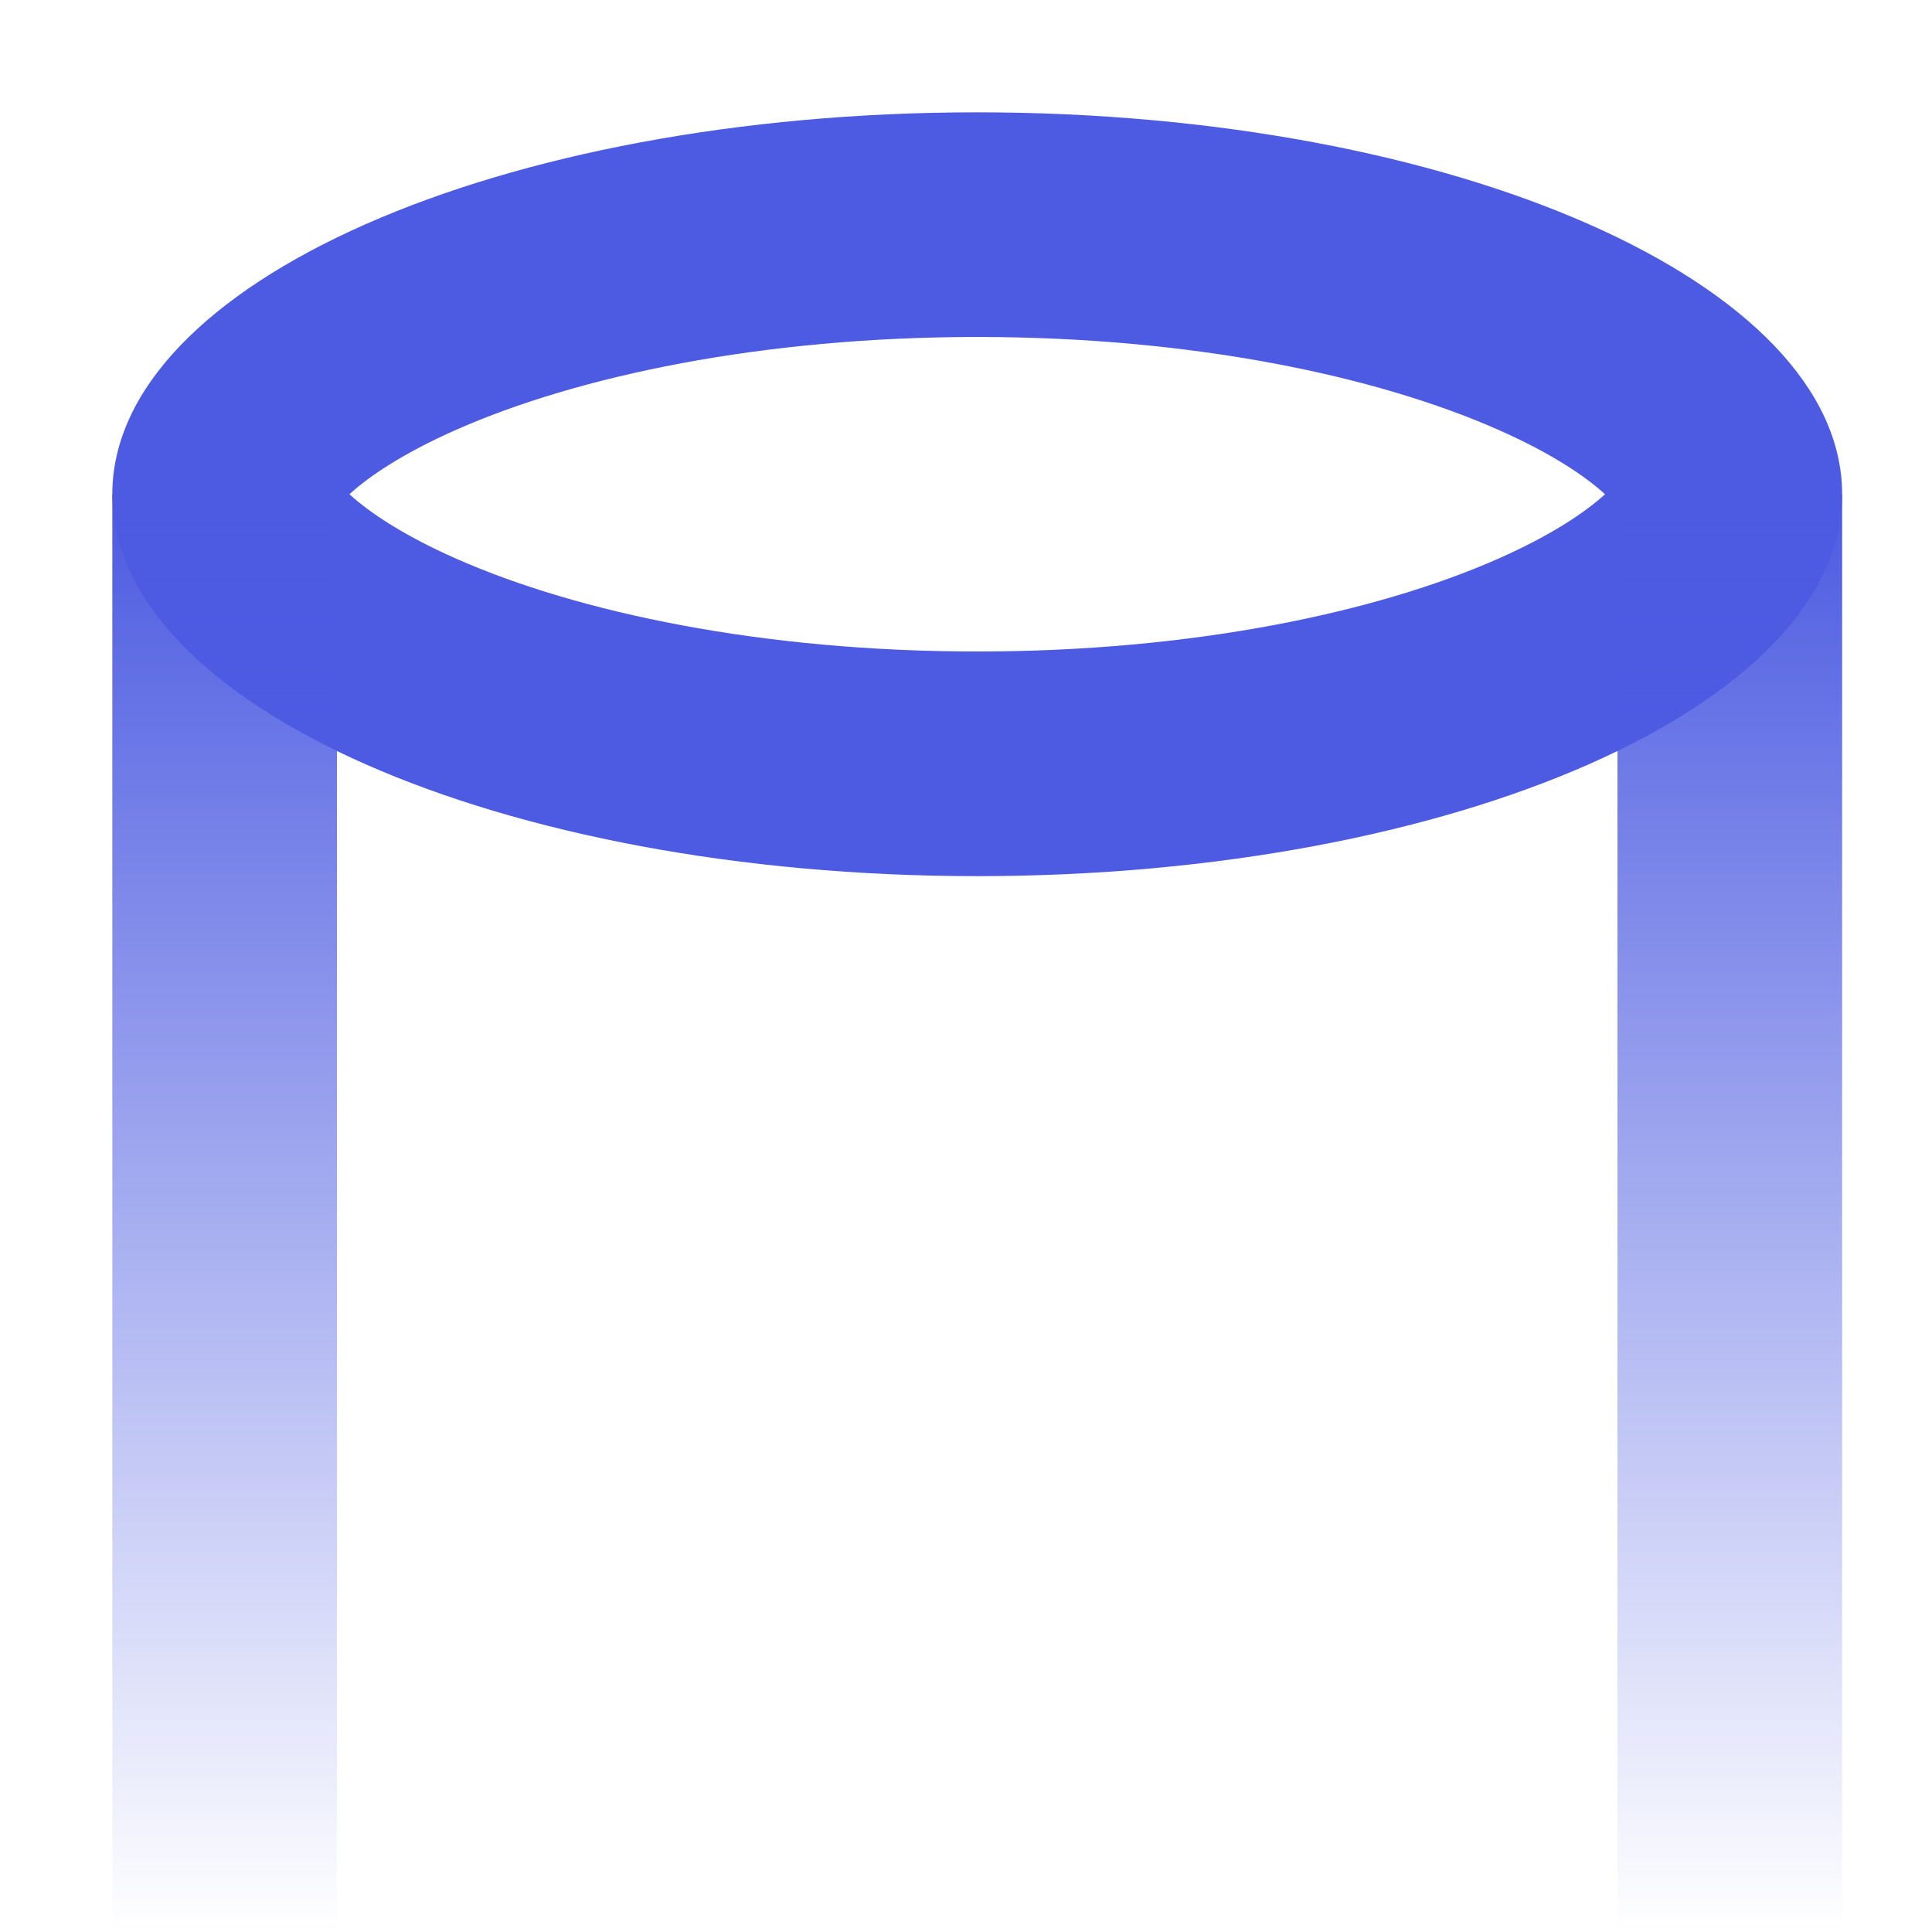 <svg width="86" height="86" viewBox="0 0 86 86" fill="none" xmlns="http://www.w3.org/2000/svg">
<path fill-rule="evenodd" clip-rule="evenodd" d="M72.15 21.212C72.151 21.212 72.148 21.218 72.139 21.232C72.146 21.218 72.15 21.212 72.15 21.212ZM71.445 22C70.597 21.223 69.084 20.186 66.684 19.127C61.264 16.734 53.075 15 43.5 15C33.925 15 25.736 16.734 20.316 19.127C17.916 20.186 16.403 21.223 15.555 22C16.403 22.777 17.916 23.814 20.316 24.873C25.736 27.266 33.925 29 43.5 29C53.075 29 61.264 27.266 66.684 24.873C69.084 23.814 70.597 22.777 71.445 22ZM14.85 21.212C14.85 21.212 14.854 21.218 14.861 21.232C14.852 21.218 14.849 21.212 14.85 21.212ZM14.85 22.788C14.849 22.788 14.852 22.782 14.861 22.768C14.854 22.782 14.85 22.788 14.85 22.788ZM72.139 22.768C72.148 22.782 72.151 22.788 72.15 22.788C72.15 22.788 72.146 22.782 72.139 22.768ZM43.5 39C64.763 39 82 31.389 82 22C82 12.611 64.763 5 43.5 5C22.237 5 5 12.611 5 22C5 31.389 22.237 39 43.5 39Z" fill="#4C5BE1"/>
<rect x="72" y="22" width="10" height="64" fill="url(#paint0_linear_12_366)"/>
<rect x="5" y="22" width="10" height="64" fill="url(#paint1_linear_12_366)"/>
<defs>
<linearGradient id="paint0_linear_12_366" x1="77" y1="22" x2="77" y2="86" gradientUnits="userSpaceOnUse">
<stop stop-color="#4C5BE1"/>
<stop offset="1" stop-color="#4C5BE1" stop-opacity="0"/>
</linearGradient>
<linearGradient id="paint1_linear_12_366" x1="10" y1="22" x2="10" y2="86" gradientUnits="userSpaceOnUse">
<stop stop-color="#4C5BE1"/>
<stop offset="1" stop-color="#4C5BE1" stop-opacity="0"/>
</linearGradient>
</defs>
</svg>
